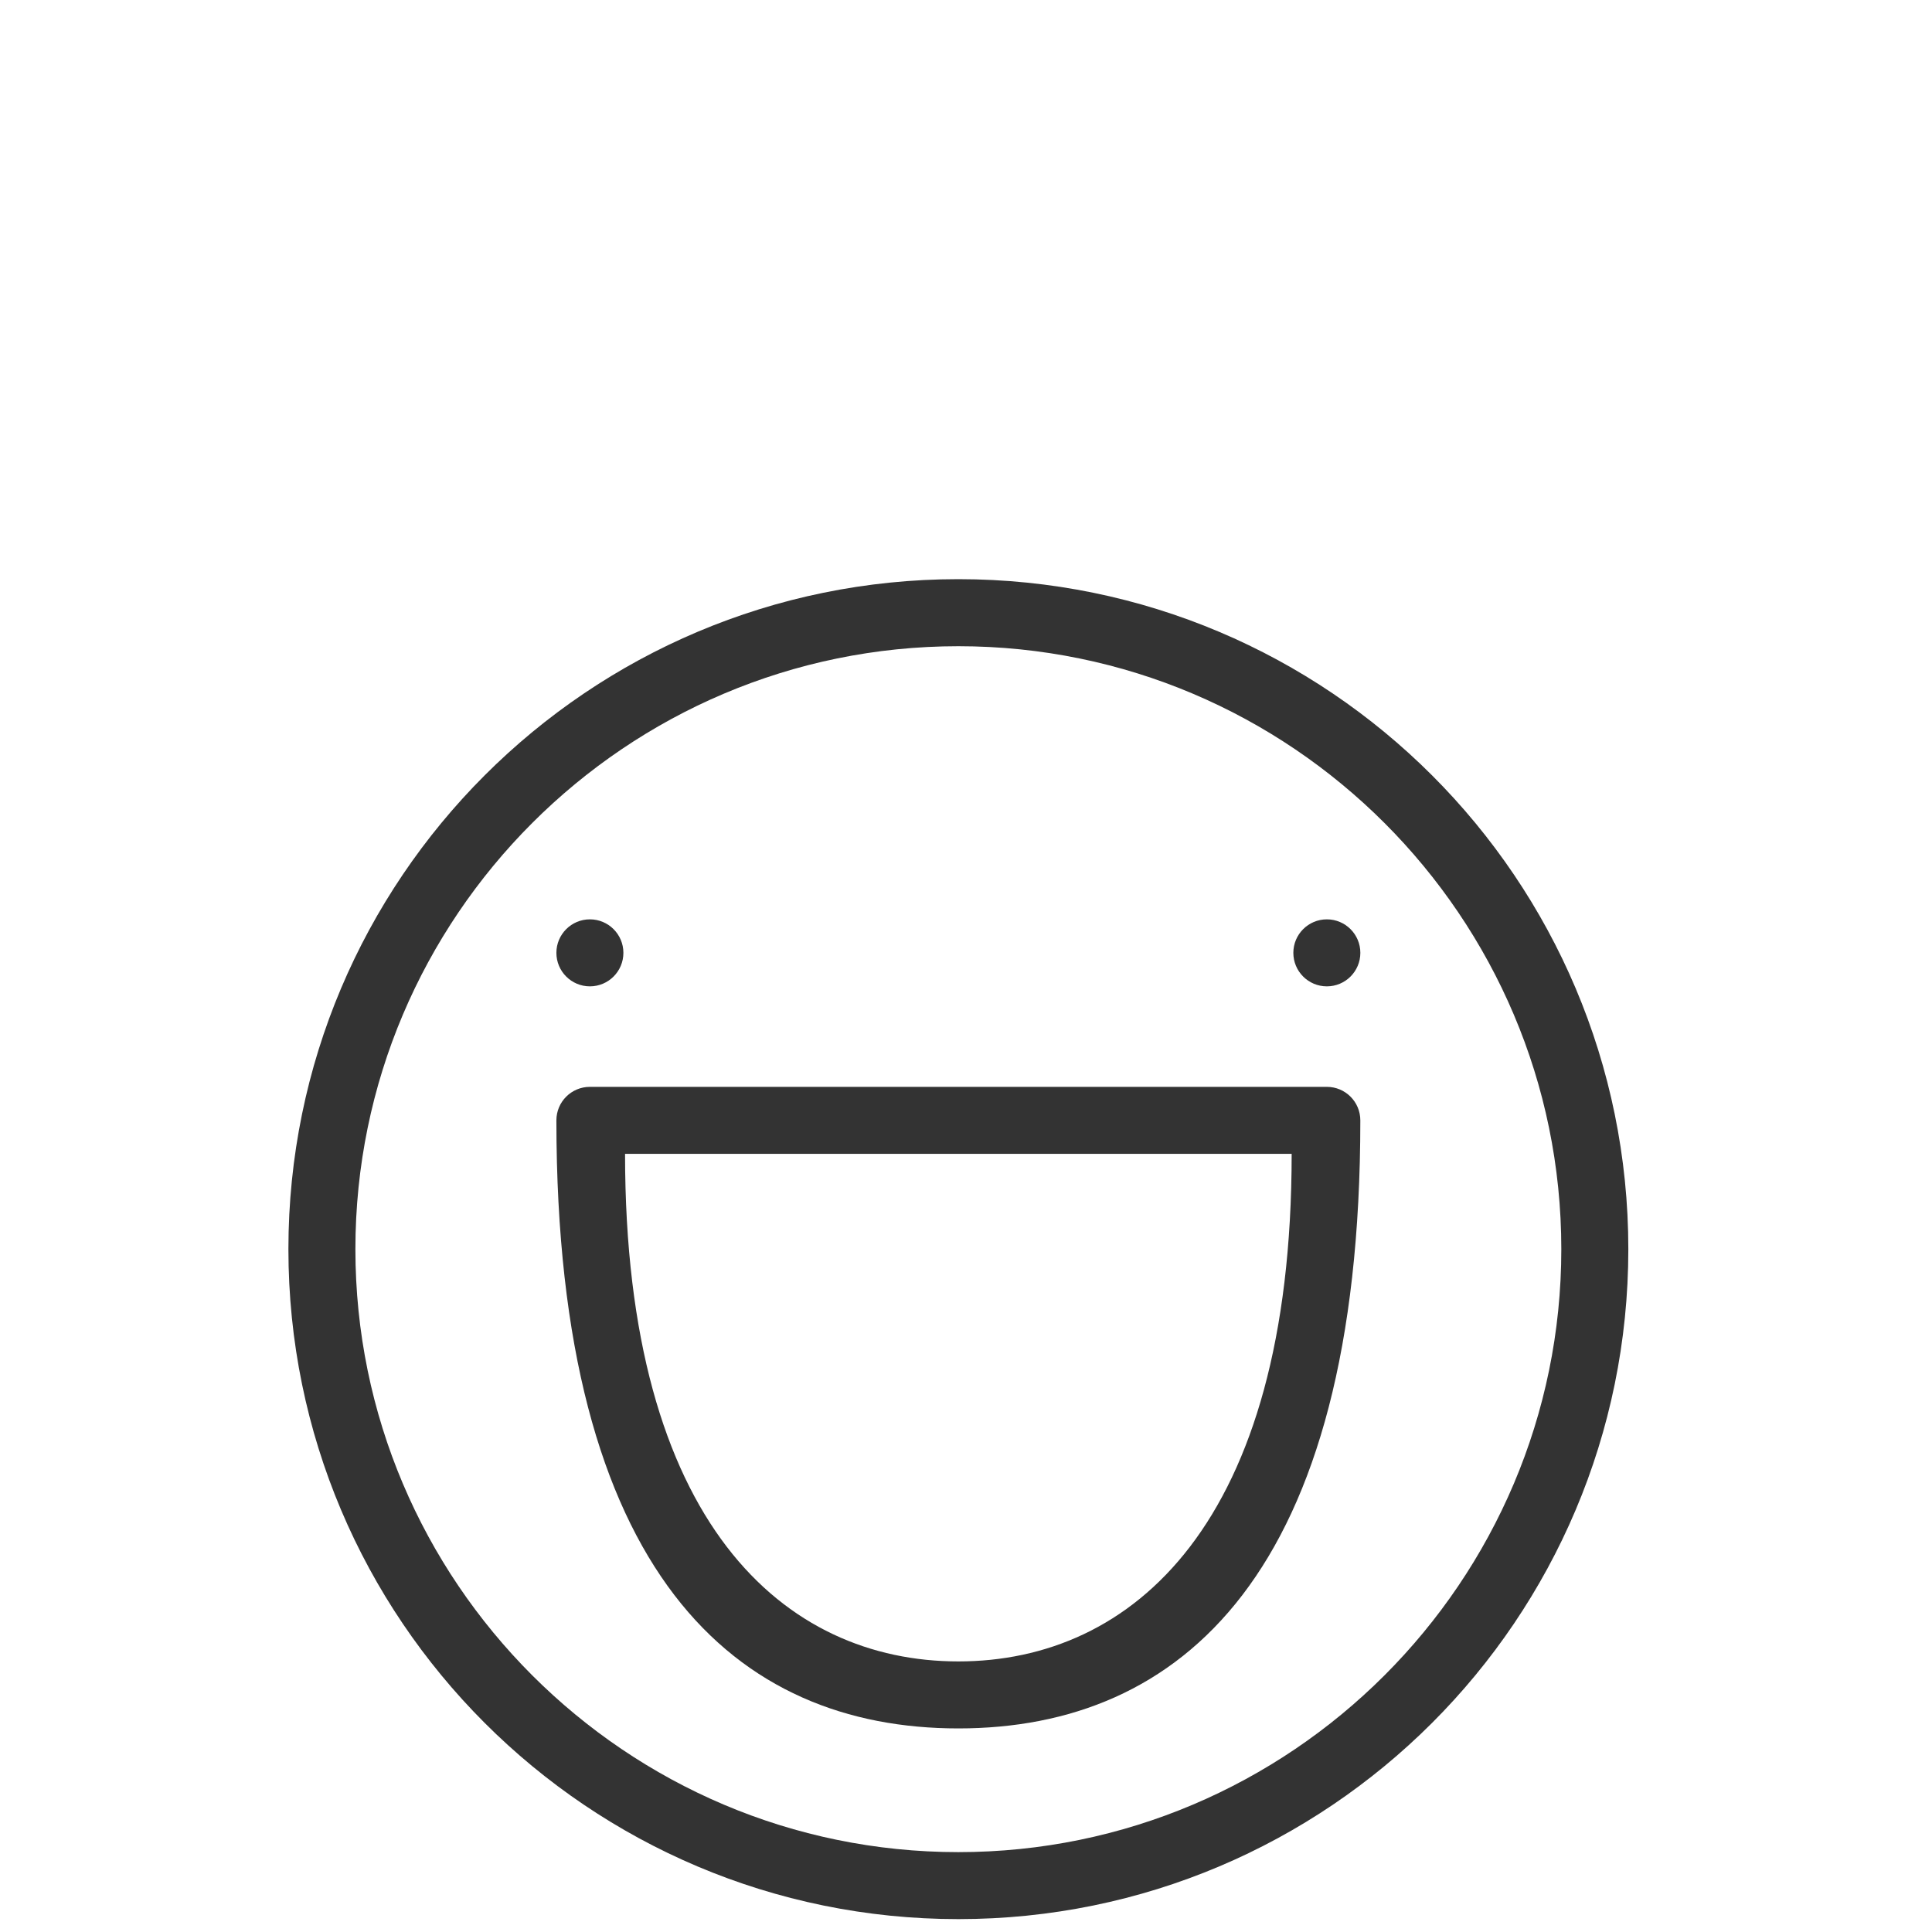 <?xml version="1.0" encoding="utf-8"?>
<!-- Generator: Adobe Illustrator 16.0.0, SVG Export Plug-In . SVG Version: 6.00 Build 0)  -->
<!DOCTYPE svg PUBLIC "-//W3C//DTD SVG 1.1//EN" "http://www.w3.org/Graphics/SVG/1.1/DTD/svg11.dtd">
<svg version="1.1" id="Layer_1" xmlns="http://www.w3.org/2000/svg" xmlns:xlink="http://www.w3.org/1999/xlink" x="0px" y="0px"
	 width="150px" height="150px" viewBox="0 0 150 150" enable-background="new 0 0 150 150" xml:space="preserve">
<g>
	<circle fill="#333333" cx="45.799" cy="73.979" r="2.601"/>
	<circle fill="#333333" cx="103.016" cy="73.979" r="2.601"/>
	<path fill="#333333" d="M126.423,96.984c0-28.729-23.289-52.018-52.016-52.018c-28.727,0-52.015,23.289-52.015,52.018
		c0,28.727,23.289,52.016,52.015,52.016C103.133,149,126.423,125.711,126.423,96.984z M74.407,143.799
		c-25.812,0-46.814-21.002-46.814-46.814c0-25.812,21.002-46.813,46.814-46.813c25.812,0,46.813,21.001,46.813,46.813
		S100.221,143.799,74.407,143.799z"/>
	<path fill="#333333" d="M103.016,84.383H45.799c-1.437,0-2.601,1.164-2.601,2.602c0,35.307,14,47.209,31.209,47.209
		s31.209-11.902,31.209-47.209C105.616,85.547,104.452,84.383,103.016,84.383z M74.407,128.992
		c-13.463,0-25.878-10.624-25.878-39.408h51.755C100.284,118.368,87.87,128.992,74.407,128.992z"/>
</g>
</svg>
